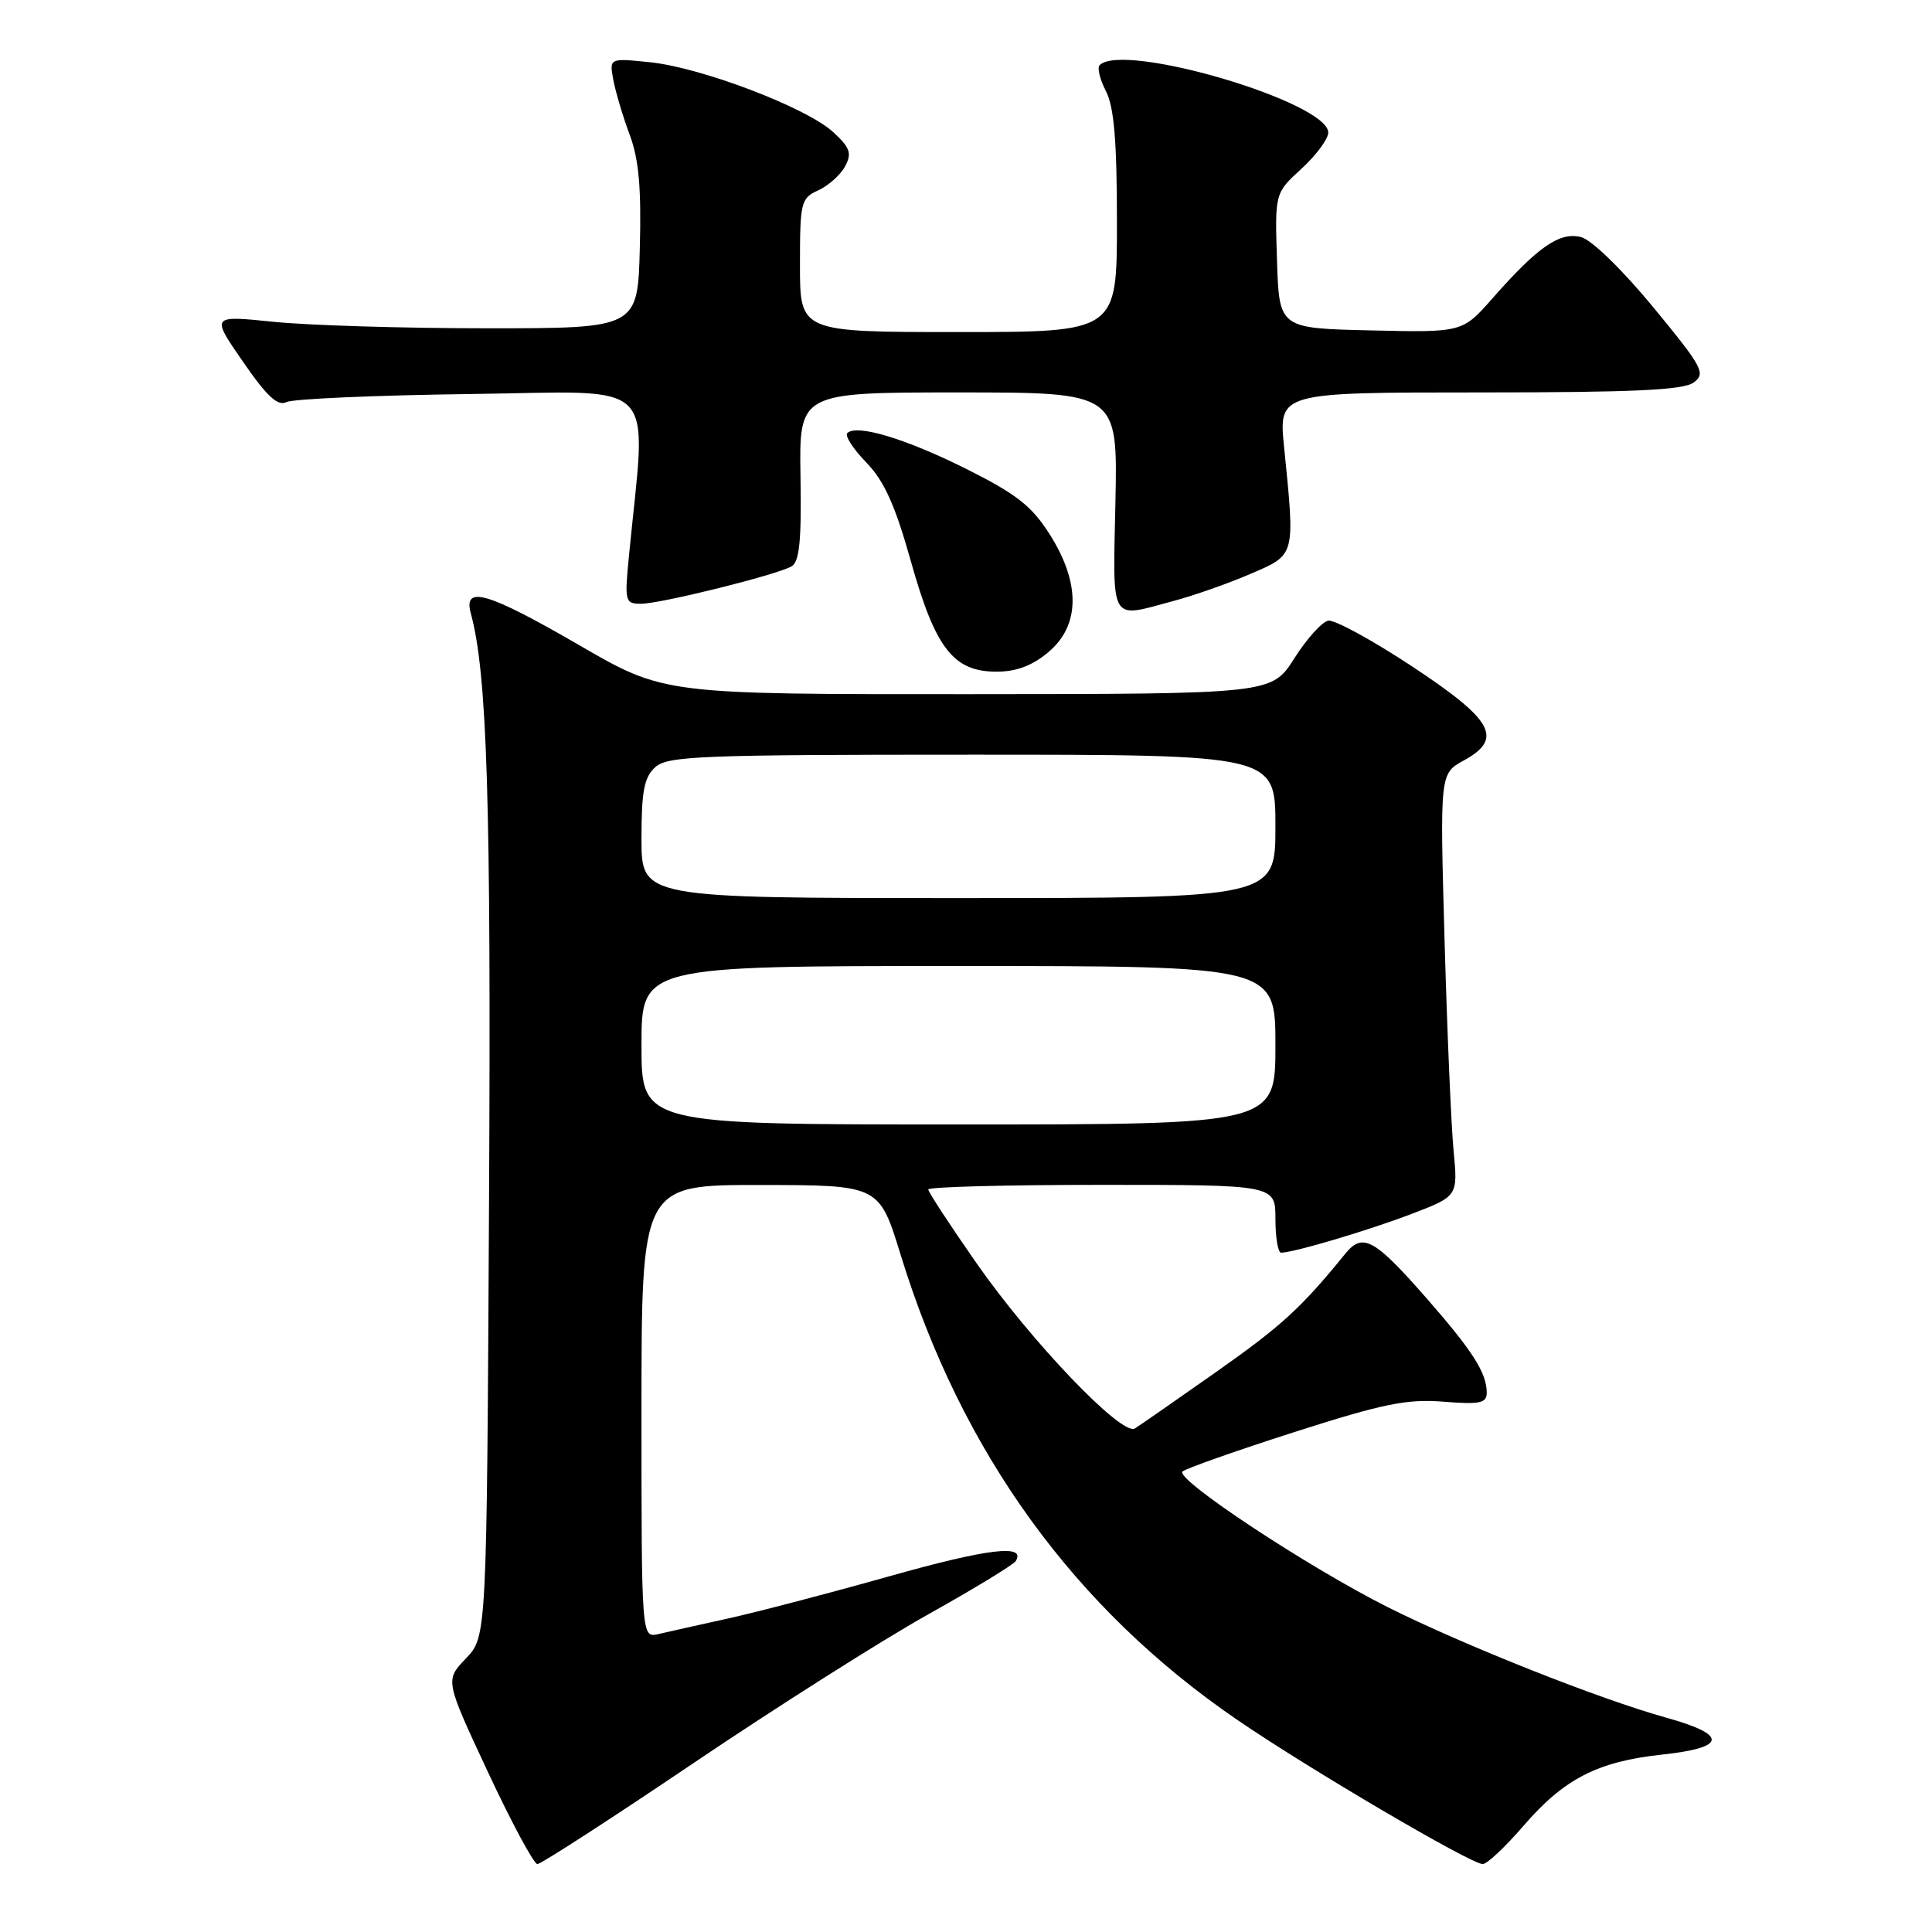 <?xml version="1.0" encoding="UTF-8" standalone="no"?>
<!DOCTYPE svg PUBLIC "-//W3C//DTD SVG 1.1//EN" "http://www.w3.org/Graphics/SVG/1.1/DTD/svg11.dtd" >
<svg xmlns="http://www.w3.org/2000/svg" xmlns:xlink="http://www.w3.org/1999/xlink" version="1.1" viewBox="0 0 256 256">
 <g >
 <path fill="currentColor"
d=" M 91.95 233.58 C 102.89 226.20 116.83 217.36 122.94 213.94 C 129.06 210.52 134.30 207.33 134.59 206.85 C 136.00 204.57 130.92 205.18 117.82 208.87 C 109.94 211.09 100.35 213.60 96.50 214.45 C 92.65 215.30 88.49 216.23 87.25 216.52 C 85.00 217.04 85.00 217.04 85.00 187.02 C 85.00 157.00 85.00 157.00 100.75 157.02 C 116.50 157.03 116.50 157.03 119.34 166.27 C 127.41 192.50 142.37 213.15 164.00 227.93 C 173.58 234.48 194.91 247.00 196.47 247.00 C 197.04 247.00 199.44 244.74 201.82 241.99 C 207.23 235.70 211.68 233.41 220.25 232.49 C 228.82 231.57 228.99 229.88 220.75 227.59 C 211.99 225.16 193.96 218.00 183.95 212.99 C 173.34 207.67 155.62 195.96 156.69 194.98 C 157.14 194.58 163.80 192.23 171.50 189.76 C 183.27 185.99 186.42 185.35 191.25 185.73 C 196.12 186.12 197.00 185.93 197.00 184.53 C 197.00 181.94 195.14 179.02 189.17 172.19 C 182.12 164.13 180.58 163.27 178.26 166.12 C 172.41 173.32 169.84 175.67 161.15 181.79 C 155.84 185.53 150.99 188.90 150.37 189.28 C 148.66 190.33 136.65 177.79 129.38 167.36 C 125.87 162.33 123.00 157.94 123.00 157.61 C 123.00 157.27 133.35 157.00 146.00 157.00 C 169.00 157.00 169.00 157.00 169.00 161.50 C 169.00 163.97 169.34 165.99 169.75 165.99 C 171.49 165.96 181.31 163.04 187.02 160.86 C 193.18 158.50 193.18 158.50 192.61 152.50 C 192.29 149.20 191.75 136.60 191.41 124.50 C 190.79 102.50 190.79 102.50 193.97 100.76 C 199.25 97.86 197.89 95.41 187.00 88.23 C 181.78 84.79 176.82 82.09 176.00 82.24 C 175.18 82.39 173.15 84.64 171.50 87.24 C 168.50 91.96 168.50 91.96 128.25 91.98 C 87.99 92.00 87.99 92.00 76.77 85.50 C 64.64 78.47 61.36 77.50 62.38 81.25 C 64.56 89.24 65.08 106.12 64.80 159.18 C 64.50 216.87 64.50 216.87 61.73 219.76 C 58.97 222.64 58.97 222.64 64.66 234.82 C 67.79 241.52 70.74 247.00 71.21 247.00 C 71.68 247.00 81.02 240.96 91.95 233.58 Z  M 138.92 86.41 C 143.13 82.87 143.19 77.27 139.09 70.80 C 136.71 67.05 134.70 65.47 128.05 62.14 C 120.01 58.12 113.50 56.16 112.27 57.39 C 111.92 57.74 113.05 59.49 114.78 61.27 C 117.16 63.73 118.60 66.91 120.69 74.35 C 123.94 85.93 126.32 89.00 132.06 89.00 C 134.67 89.00 136.80 88.20 138.92 86.41 Z  M 155.50 79.63 C 158.25 78.90 162.86 77.27 165.75 76.02 C 171.69 73.46 171.61 73.77 170.15 59.25 C 169.42 52.00 169.42 52.00 196.02 52.00 C 216.38 52.00 223.04 51.69 224.41 50.69 C 226.06 49.48 225.65 48.71 219.05 40.69 C 214.92 35.69 210.87 31.75 209.48 31.41 C 206.67 30.70 203.77 32.70 197.79 39.50 C 193.78 44.06 193.78 44.06 181.64 43.78 C 169.50 43.50 169.50 43.50 169.21 34.55 C 168.92 25.59 168.92 25.59 172.46 22.35 C 174.41 20.56 176.00 18.41 176.00 17.57 C 176.00 13.53 148.83 5.51 145.71 8.63 C 145.36 8.97 145.74 10.52 146.54 12.08 C 147.62 14.17 148.00 18.65 148.00 29.45 C 148.00 44.00 148.00 44.00 127.00 44.00 C 106.00 44.00 106.00 44.00 106.00 35.16 C 106.00 26.76 106.12 26.27 108.44 25.21 C 109.78 24.60 111.37 23.17 111.98 22.04 C 112.90 20.31 112.65 19.58 110.42 17.52 C 106.93 14.28 92.99 8.96 86.15 8.25 C 80.73 7.69 80.73 7.69 81.27 10.60 C 81.57 12.19 82.54 15.46 83.44 17.86 C 84.65 21.11 84.99 24.92 84.78 32.86 C 84.50 43.50 84.50 43.50 64.50 43.50 C 53.50 43.50 40.78 43.11 36.23 42.64 C 27.95 41.79 27.95 41.79 32.19 47.92 C 35.36 52.52 36.80 53.86 37.96 53.28 C 38.81 52.85 49.80 52.37 62.39 52.21 C 87.84 51.89 85.67 49.66 83.33 73.75 C 82.75 79.72 82.82 80.00 84.95 80.00 C 87.52 80.00 102.80 76.21 104.86 75.06 C 105.93 74.46 106.21 71.75 106.07 63.14 C 105.89 52.00 105.89 52.00 127.00 52.00 C 148.10 52.00 148.10 52.00 147.80 66.50 C 147.46 82.81 146.94 81.93 155.50 79.63 Z  M 85.00 138.50 C 85.00 128.00 85.00 128.00 127.00 128.00 C 169.00 128.00 169.00 128.00 169.00 138.50 C 169.00 149.00 169.00 149.00 127.00 149.00 C 85.00 149.00 85.00 149.00 85.00 138.50 Z  M 85.00 111.15 C 85.00 104.82 85.35 102.99 86.83 101.65 C 88.47 100.17 92.85 100.00 128.83 100.00 C 169.00 100.00 169.00 100.00 169.00 109.50 C 169.00 119.00 169.00 119.00 127.00 119.00 C 85.00 119.00 85.00 119.00 85.00 111.15 Z "/>
</g>
</svg>